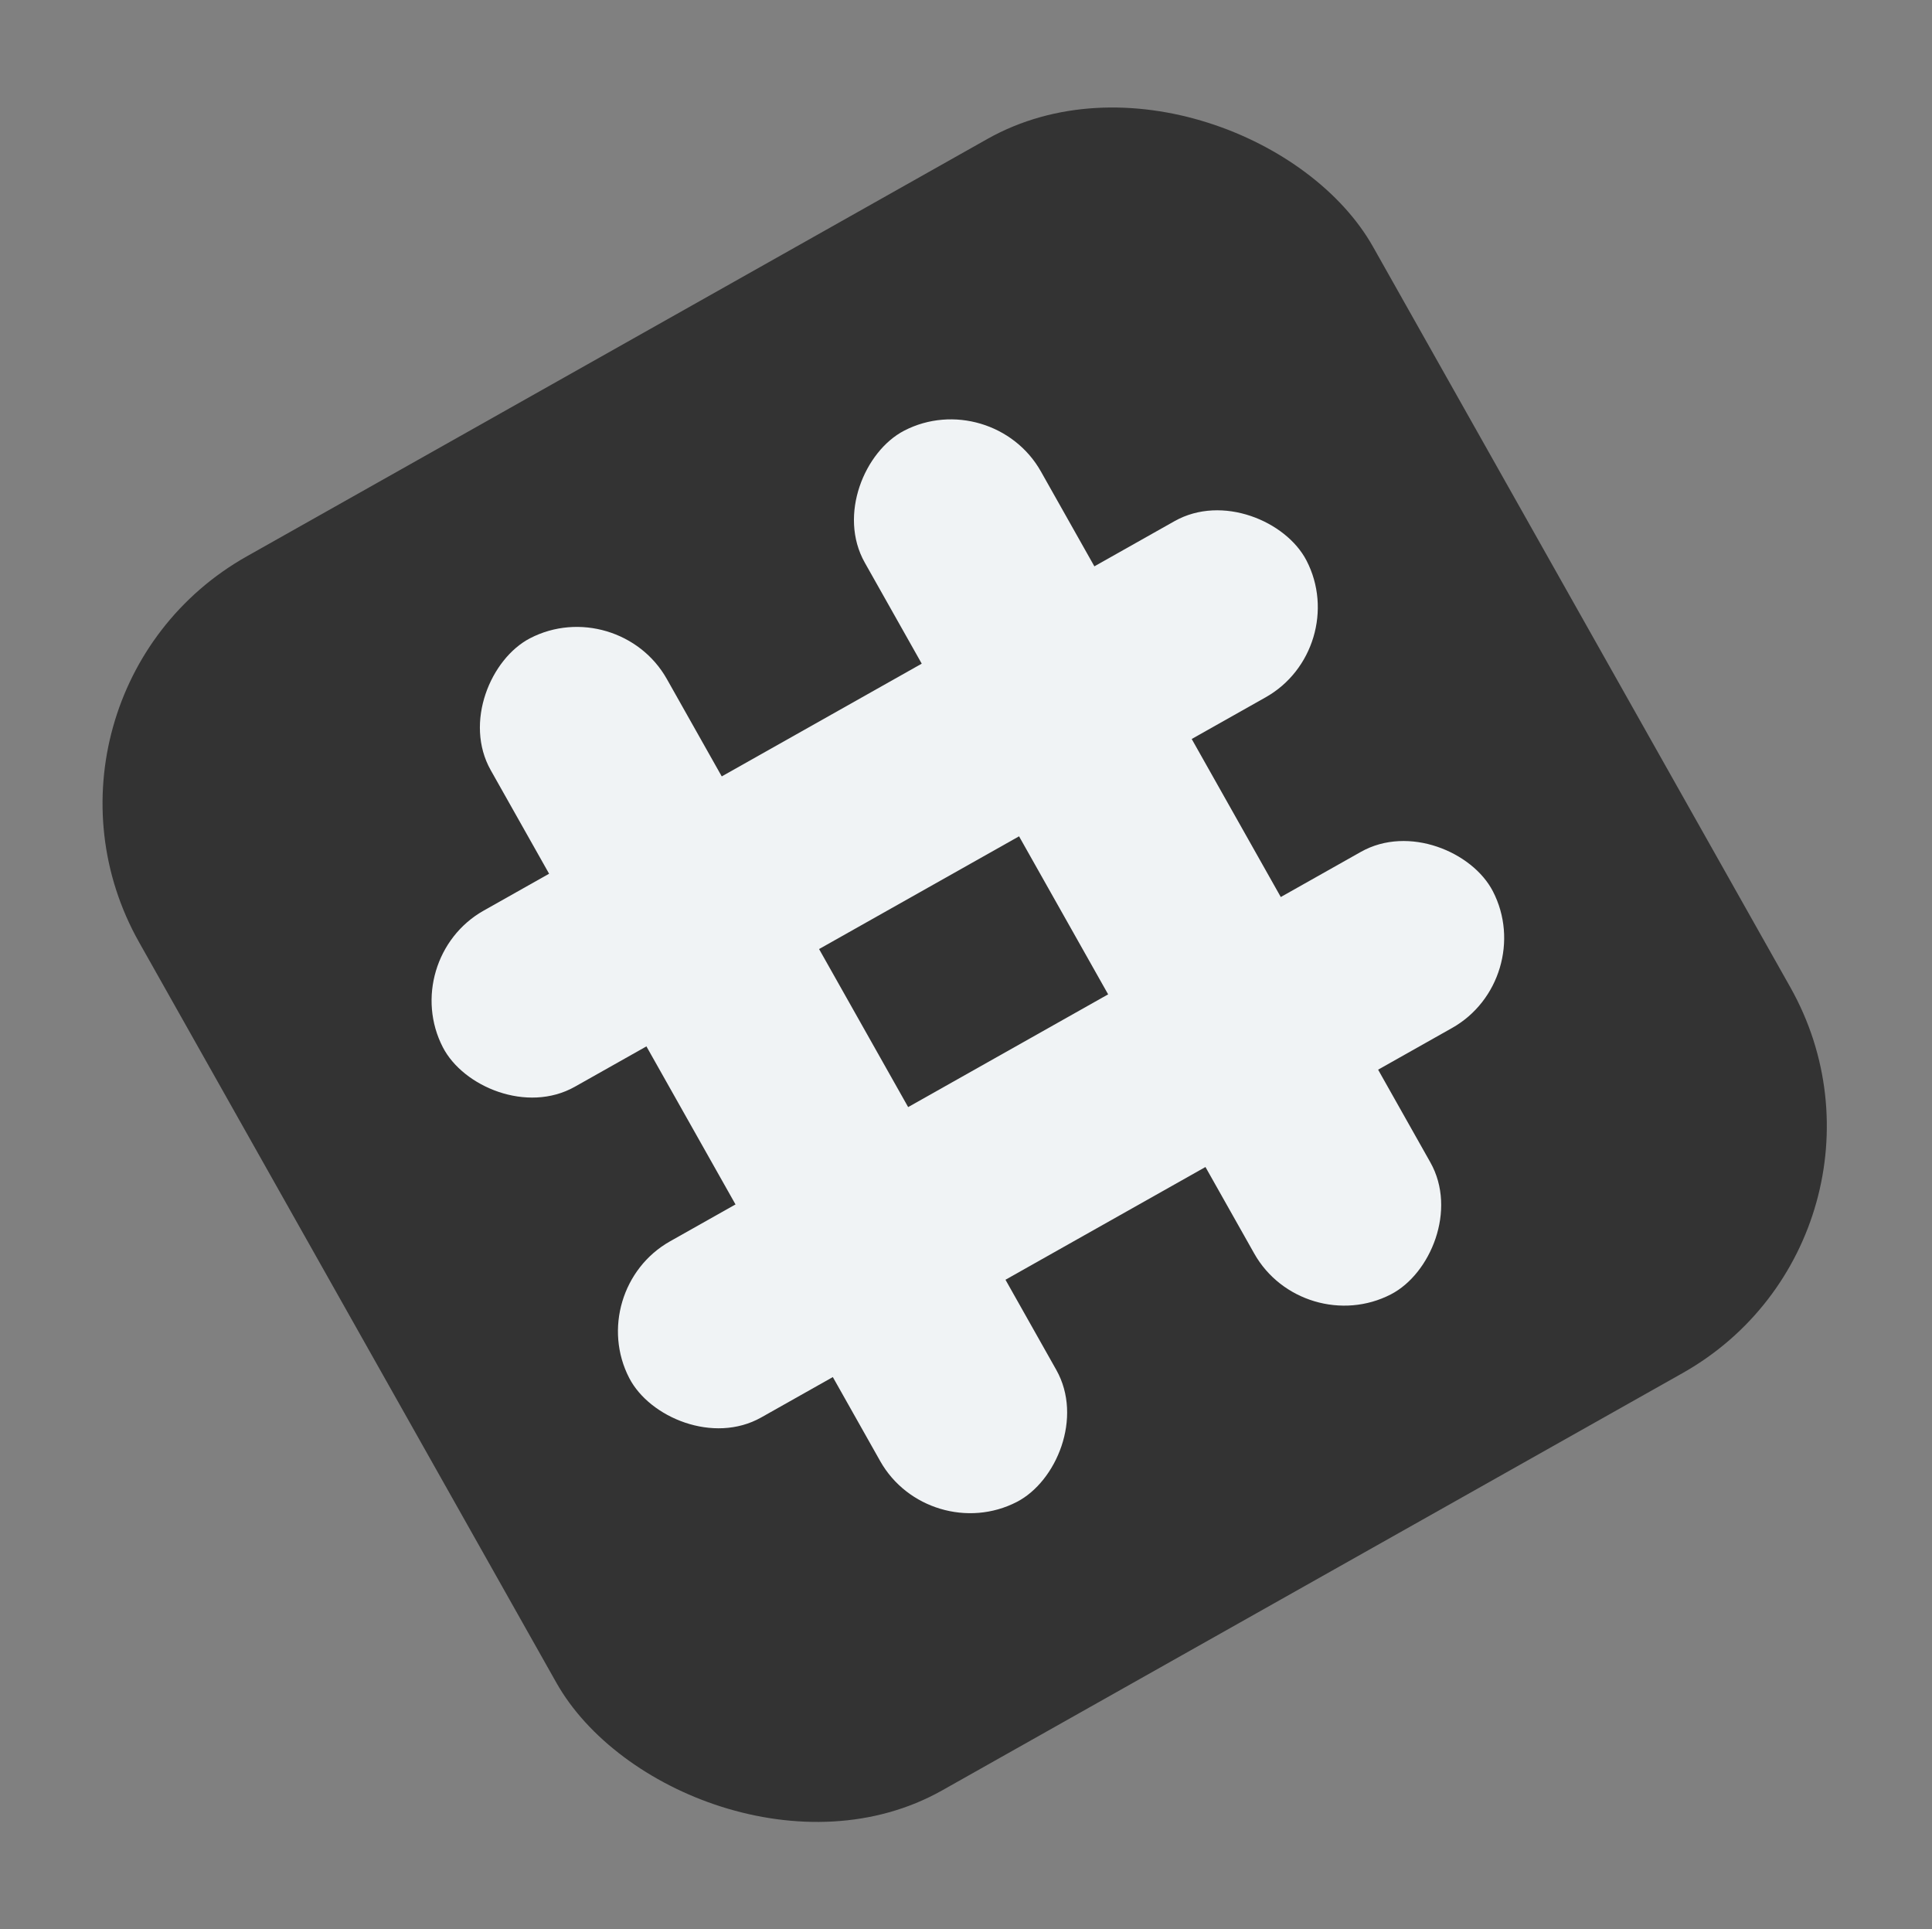 <svg width="682" height="681" viewBox="0 0 682 681" fill="none" xmlns="http://www.w3.org/2000/svg">
<rect x="0" y="0" width="682" height="681" fill="#808080" stroke="none"/>
<rect y="245.478" width="500" height="500" rx="100" transform="rotate(-29.404 0 245.478)" fill="#333333"/>
<rect width="350" height="70" rx="35" transform="matrix(-0.491 -0.871 0.888 -0.46 327.898 546.237)" fill="#F0F3F5"/>
<rect width="350" height="70" rx="35" transform="matrix(-0.491 -0.871 0.888 -0.46 459.938 472.974)" fill="#F0F3F5"/>
<rect width="350" height="70" rx="35" transform="matrix(0.871 -0.491 0.46 0.888 140.243 338.624)" fill="#F0F3F5"/>
<rect width="350" height="70" rx="35" transform="matrix(0.871 -0.491 0.46 0.888 206.031 455.362)" fill="#F0F3F5"/>
</svg>
